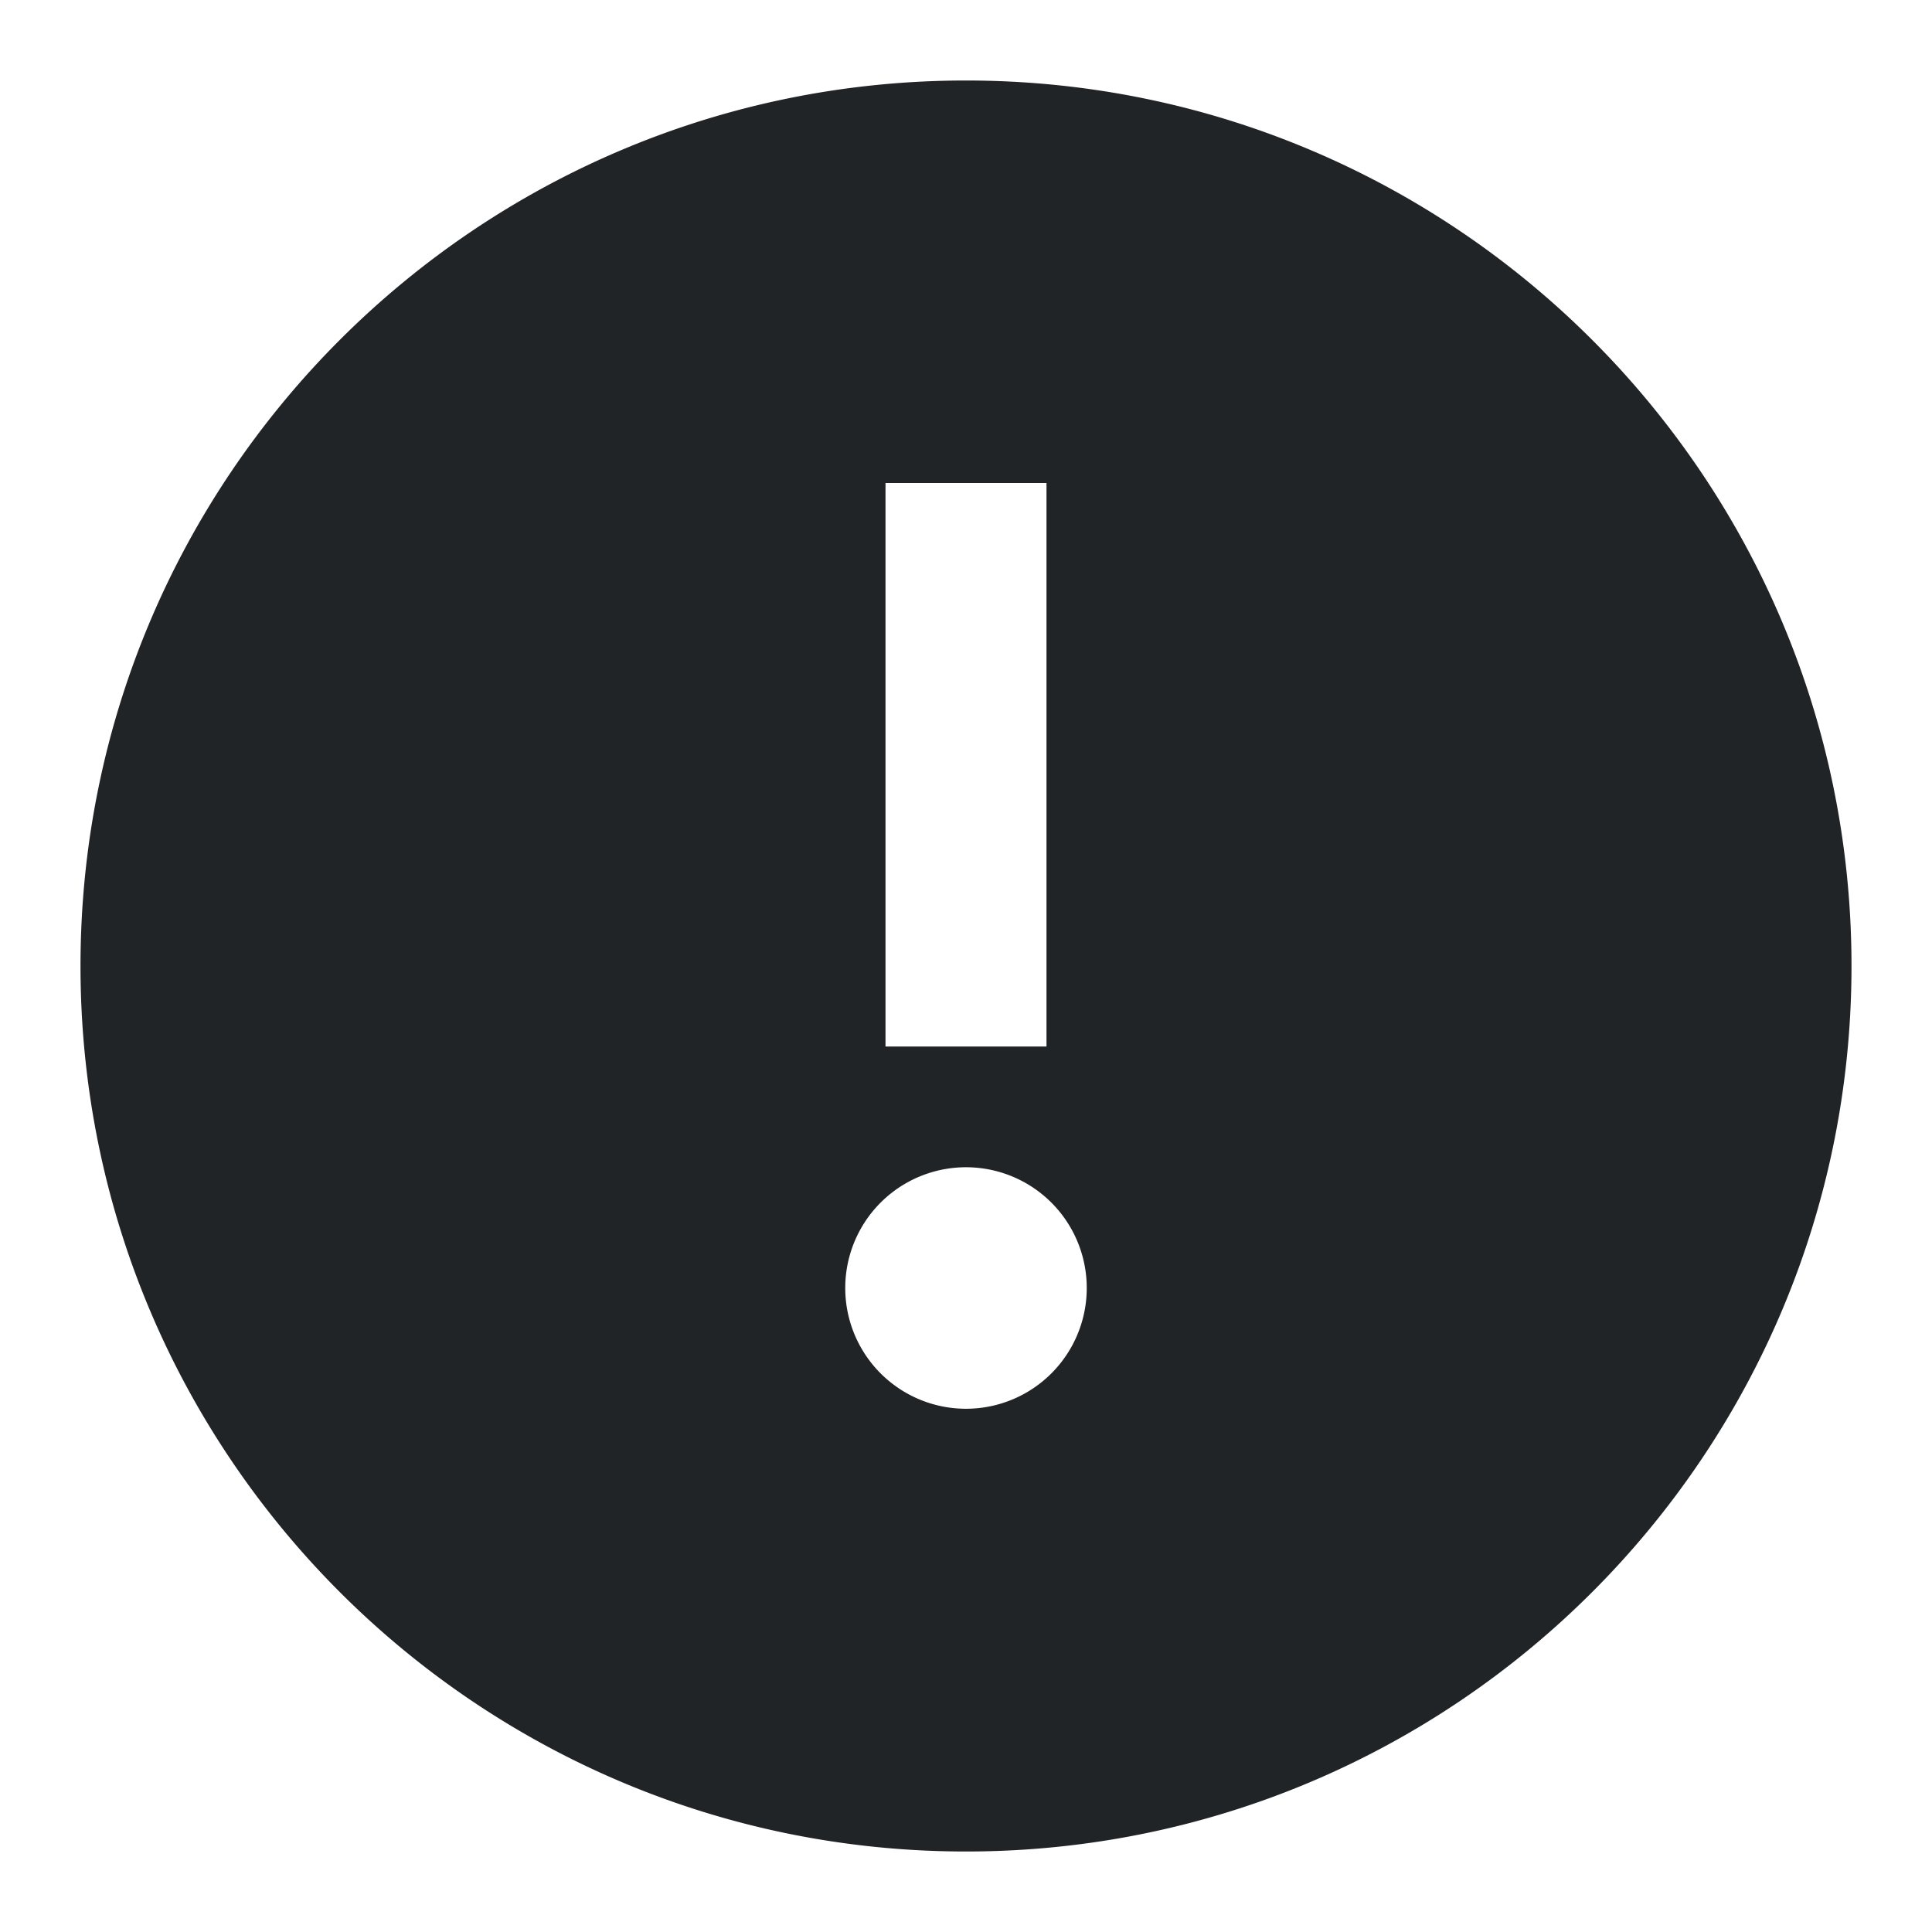 <svg xmlns="http://www.w3.org/2000/svg" fill="none" viewBox="0 0 24 24"><path data-follow-fill="#202426" d="M23 12c0 6.075-4.925 11-11 11S1 18.075 1 12 5.925 1 12 1s11 4.925 11 11Zm-12 1h2V6h-2v7Zm1 1.5a1.5 1.5 0 1 0 0 3 1.5 1.5 0 0 0 0-3Z" fill="#202426"/></svg>